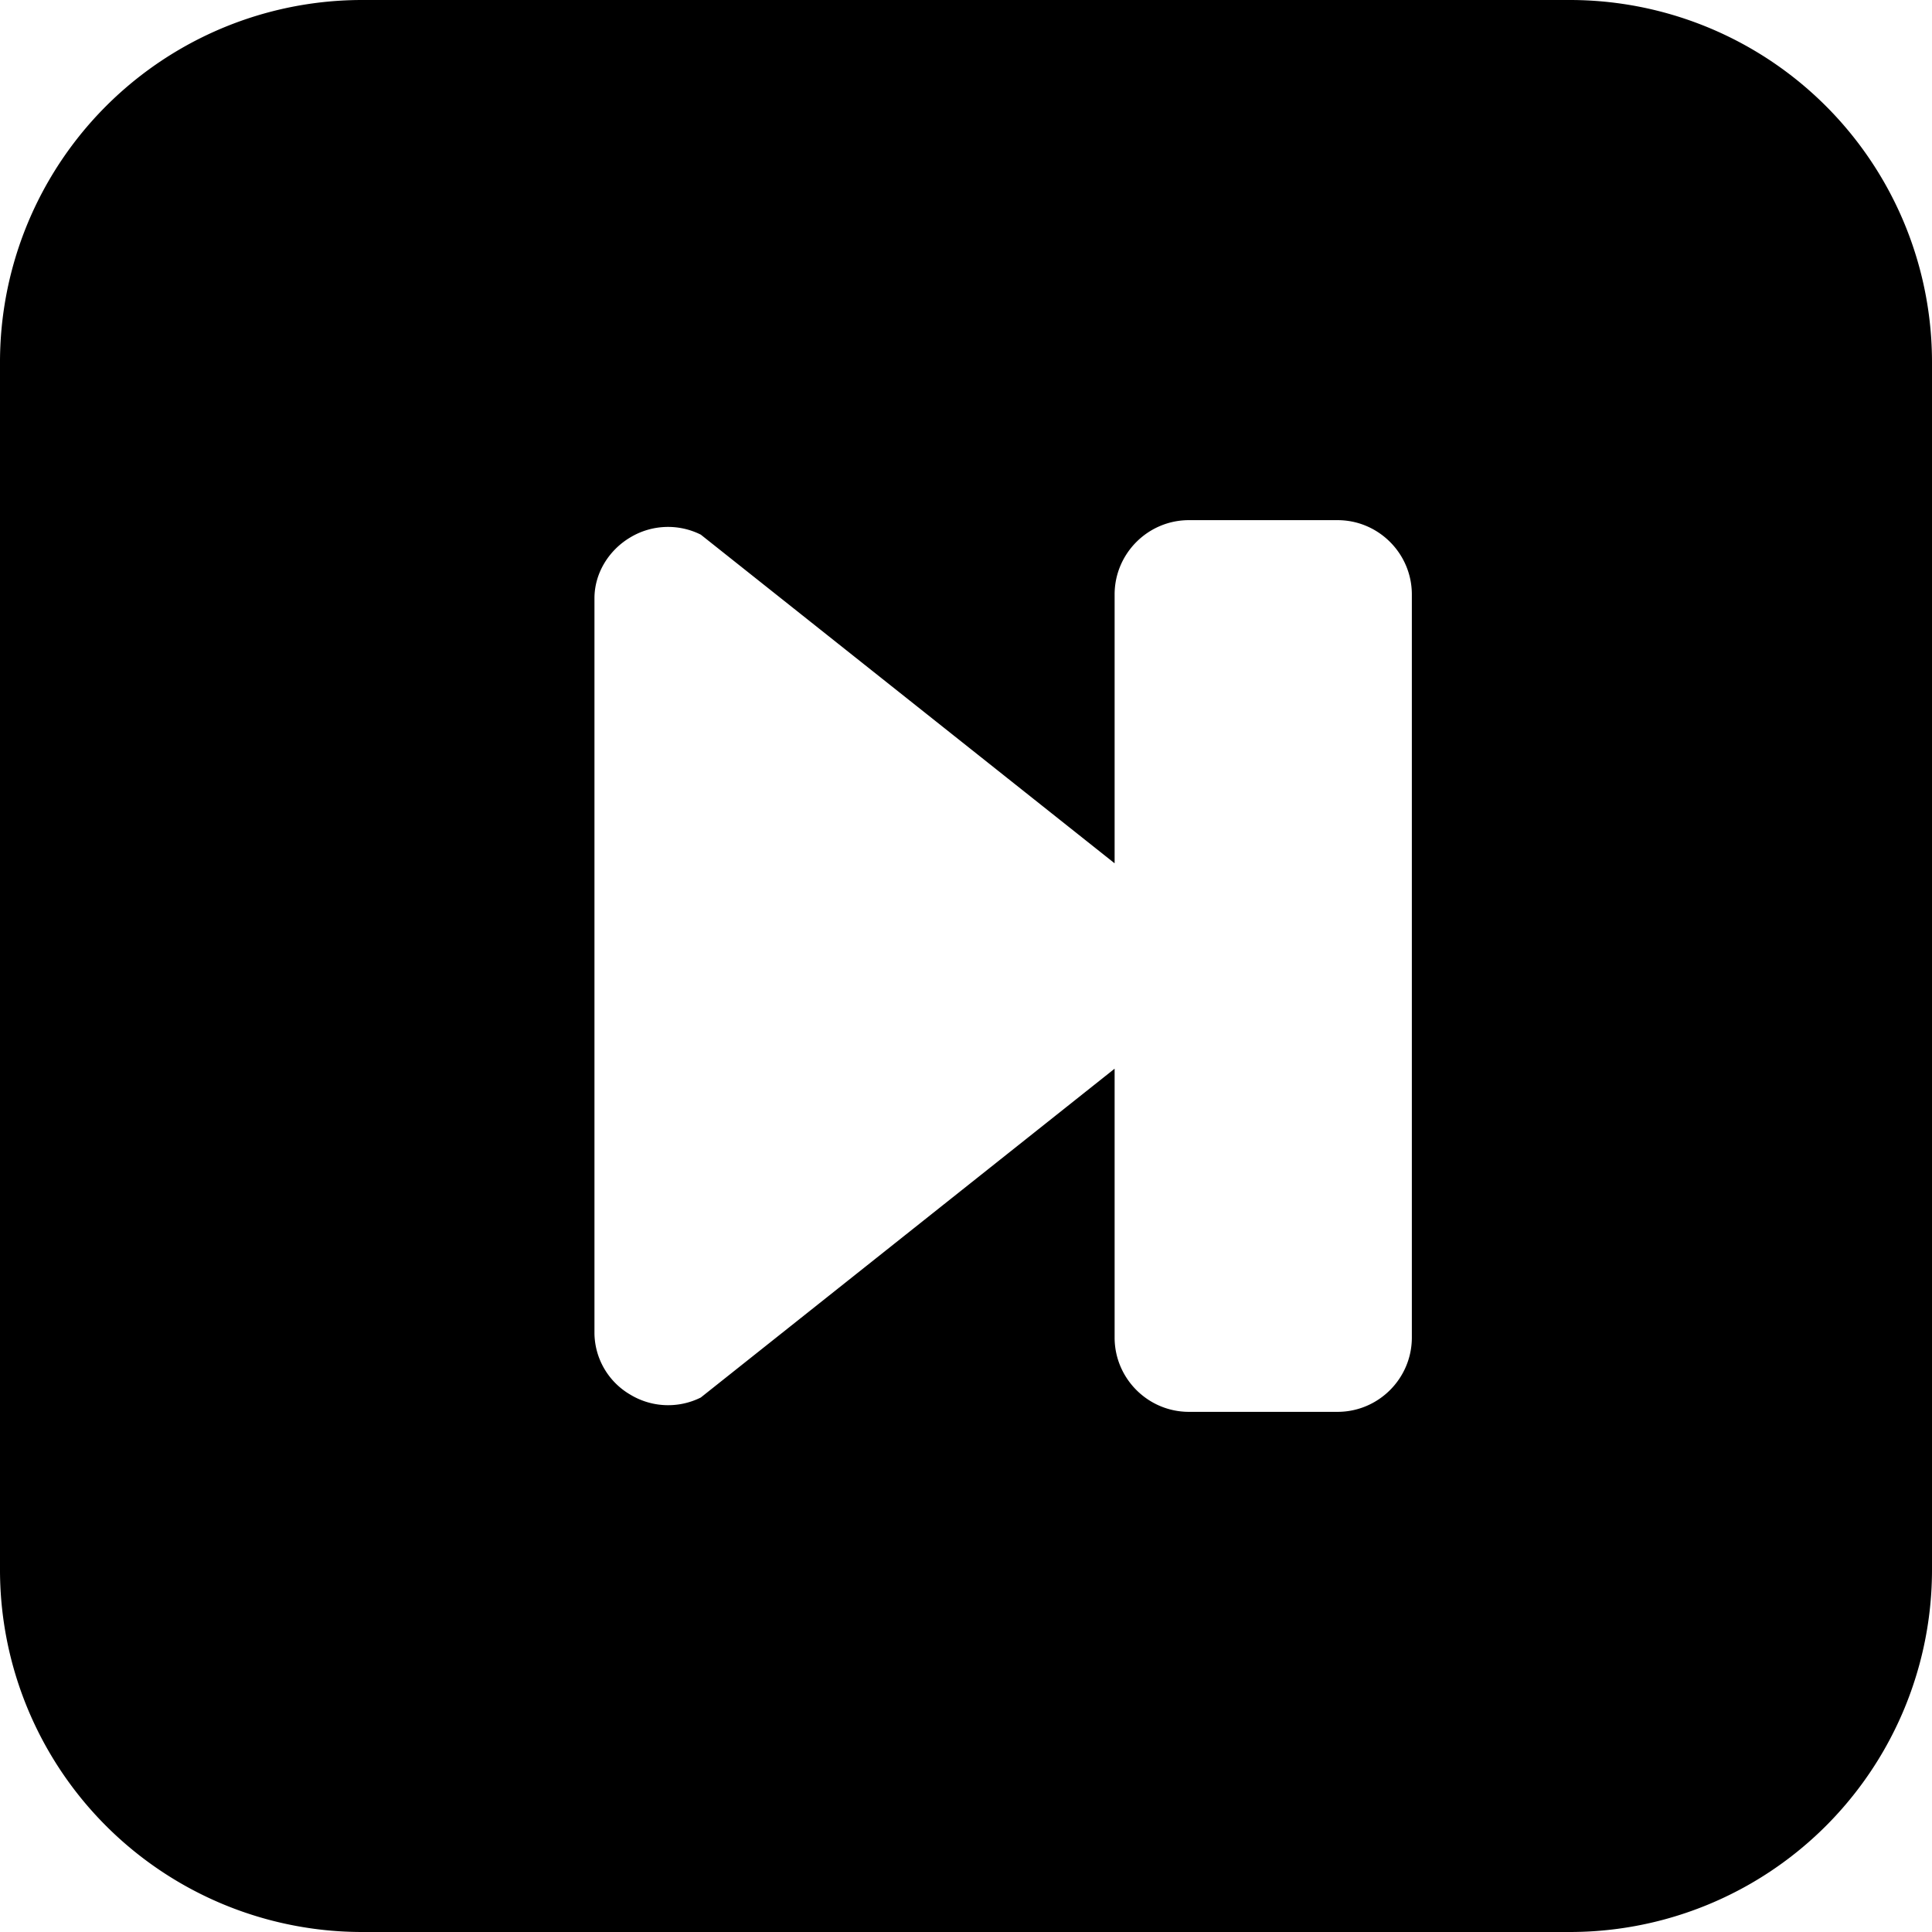 <svg xmlns="http://www.w3.org/2000/svg" xmlns:xlink="http://www.w3.org/1999/xlink" aria-hidden="true" role="img" class="iconify iconify--wpf" width="1em" height="1em" preserveAspectRatio="xMidYMid meet" viewBox="0 0 26 26" data-icon="wpf:last"><path fill="currentColor" d="M21.125 0H4.875A4.874 4.874 0 0 0 0 4.875v16.25A4.874 4.874 0 0 0 4.875 26h16.25A4.874 4.874 0 0 0 26 21.125V4.875A4.874 4.874 0 0 0 21.125 0zM19 18c0 .551-.449 1-1 1h-2c-.551 0-1-.449-1-1v-3.618l-5.569 4.425a.984.984 0 0 1-.951-.04a.969.969 0 0 1-.48-.817V8.051c0-.334.19-.644.479-.817a.986.986 0 0 1 .952-.039L15 11.618V8c0-.551.449-1 1-1h2c.551 0 1 .449 1 1v10z"></path></svg>